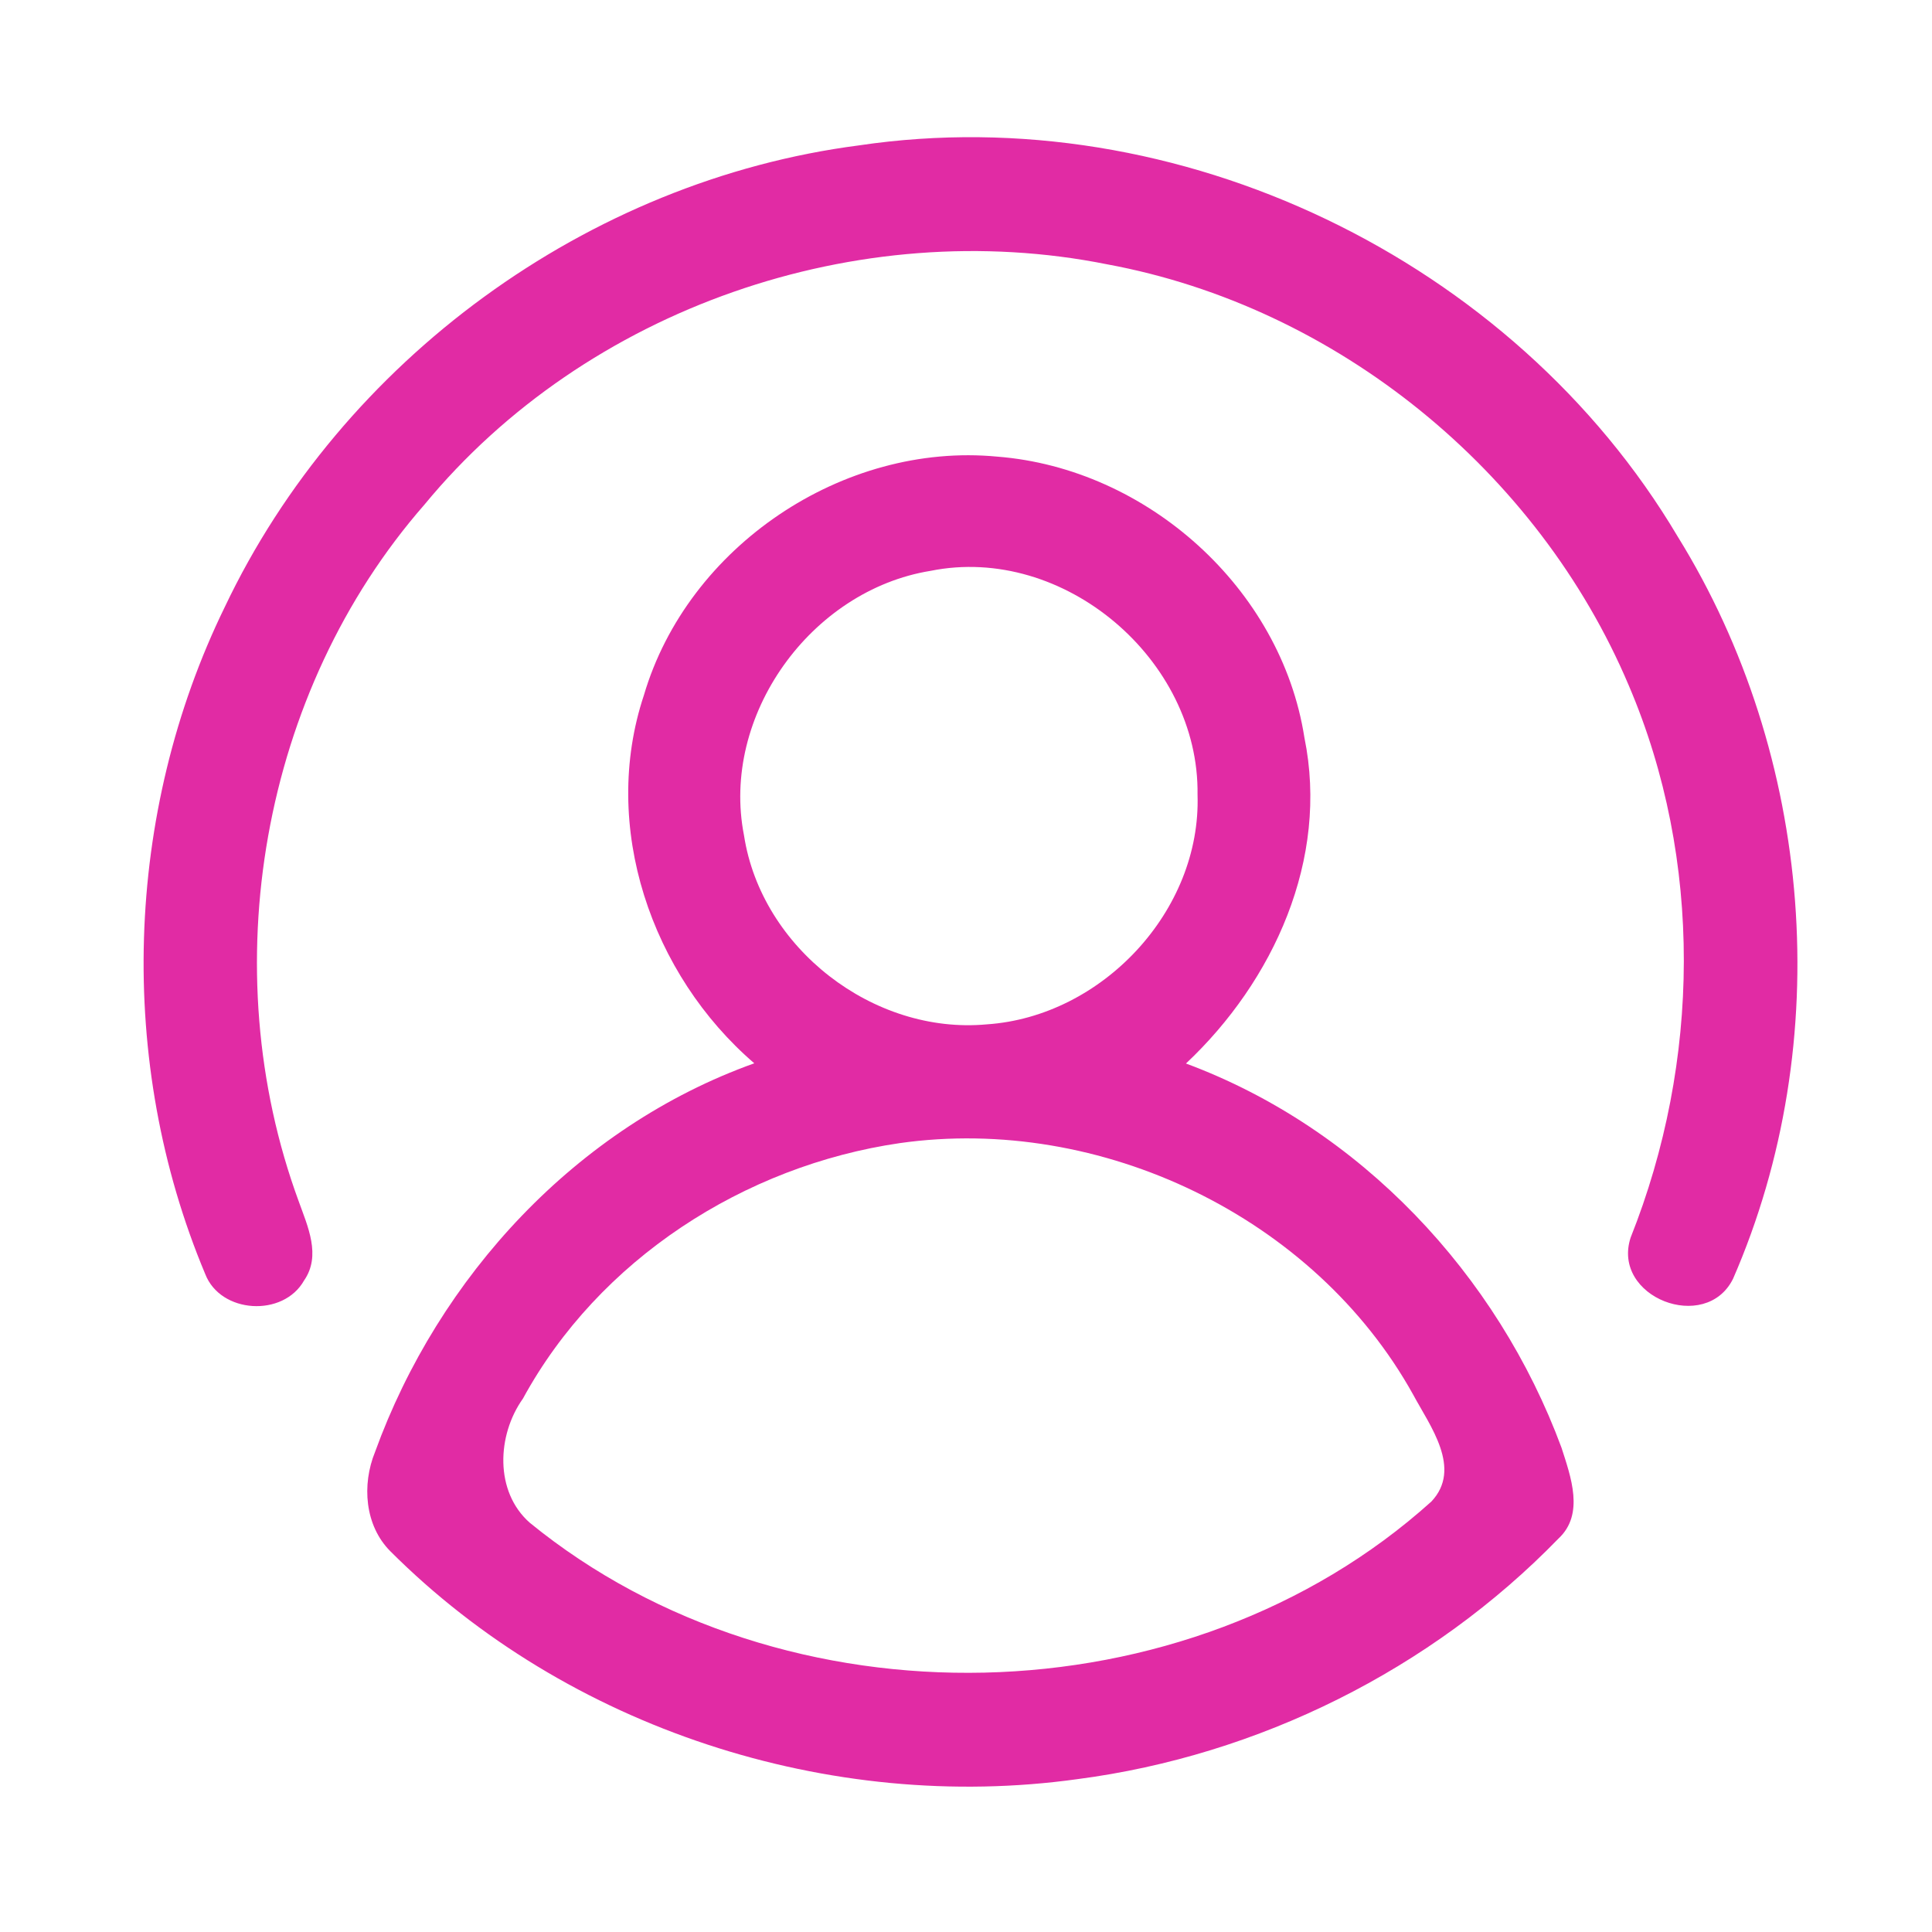 <?xml version="1.0" encoding="UTF-8" ?>
<!DOCTYPE svg PUBLIC "-//W3C//DTD SVG 1.1//EN" "http://www.w3.org/Graphics/SVG/1.1/DTD/svg11.dtd">
<svg width="192pt" height="192pt" viewBox="0 0 192 192" version="1.1" xmlns="http://www.w3.org/2000/svg">
<g id="#e12ba4ff">
<path fill="#e12ba4" opacity="1.00" d=" M 85.35 14.45 C 117.06 9.73 150.39 25.79 166.72 53.31 C 180.23 75.10 182.49 103.55 172.23 127.08 C 169.52 132.56 160.12 128.92 162.05 122.99 C 168.99 105.57 169.27 85.46 161.87 68.13 C 152.86 46.81 132.85 30.49 110.04 26.27 C 85.27 21.30 58.28 30.61 42.18 50.15 C 25.93 68.74 21.19 96.27 29.68 119.37 C 30.57 121.86 31.94 124.77 30.22 127.25 C 28.15 130.93 21.91 130.56 20.39 126.60 C 11.57 105.58 12.34 80.80 22.34 60.32 C 33.98 35.81 58.41 17.94 85.35 14.45 Z" />
<path fill="#e12ba4" opacity="1.00" d=" M 63.99 69.09 C 68.34 54.31 83.79 43.91 99.11 45.38 C 113.99 46.55 127.32 58.47 129.63 73.30 C 132.10 85.37 126.57 97.50 117.86 105.69 C 135.19 112.13 148.81 126.65 155.18 143.87 C 156.10 146.74 157.49 150.48 154.88 152.90 C 142.23 165.93 125.07 174.46 107.07 176.81 C 82.45 180.23 56.40 171.77 38.79 154.16 C 36.24 151.60 35.95 147.54 37.27 144.30 C 43.59 126.86 57.32 111.98 74.96 105.67 C 64.72 96.86 59.65 82.13 63.99 69.09 M 92.48 56.73 C 80.59 58.65 71.59 71.12 73.94 83.03 C 75.67 94.23 86.79 102.84 98.06 101.80 C 109.51 101.03 119.39 90.53 119.01 78.97 C 119.20 65.56 105.71 54.06 92.48 56.73 M 89.43 113.60 C 73.96 115.85 59.51 125.16 51.97 138.99 C 49.39 142.61 49.13 148.23 52.65 151.33 C 77.96 171.98 117.96 171.10 142.25 149.22 C 145.34 145.94 142.11 141.71 140.44 138.60 C 130.62 120.91 109.36 110.78 89.43 113.60 Z" />
</g>
</svg>
